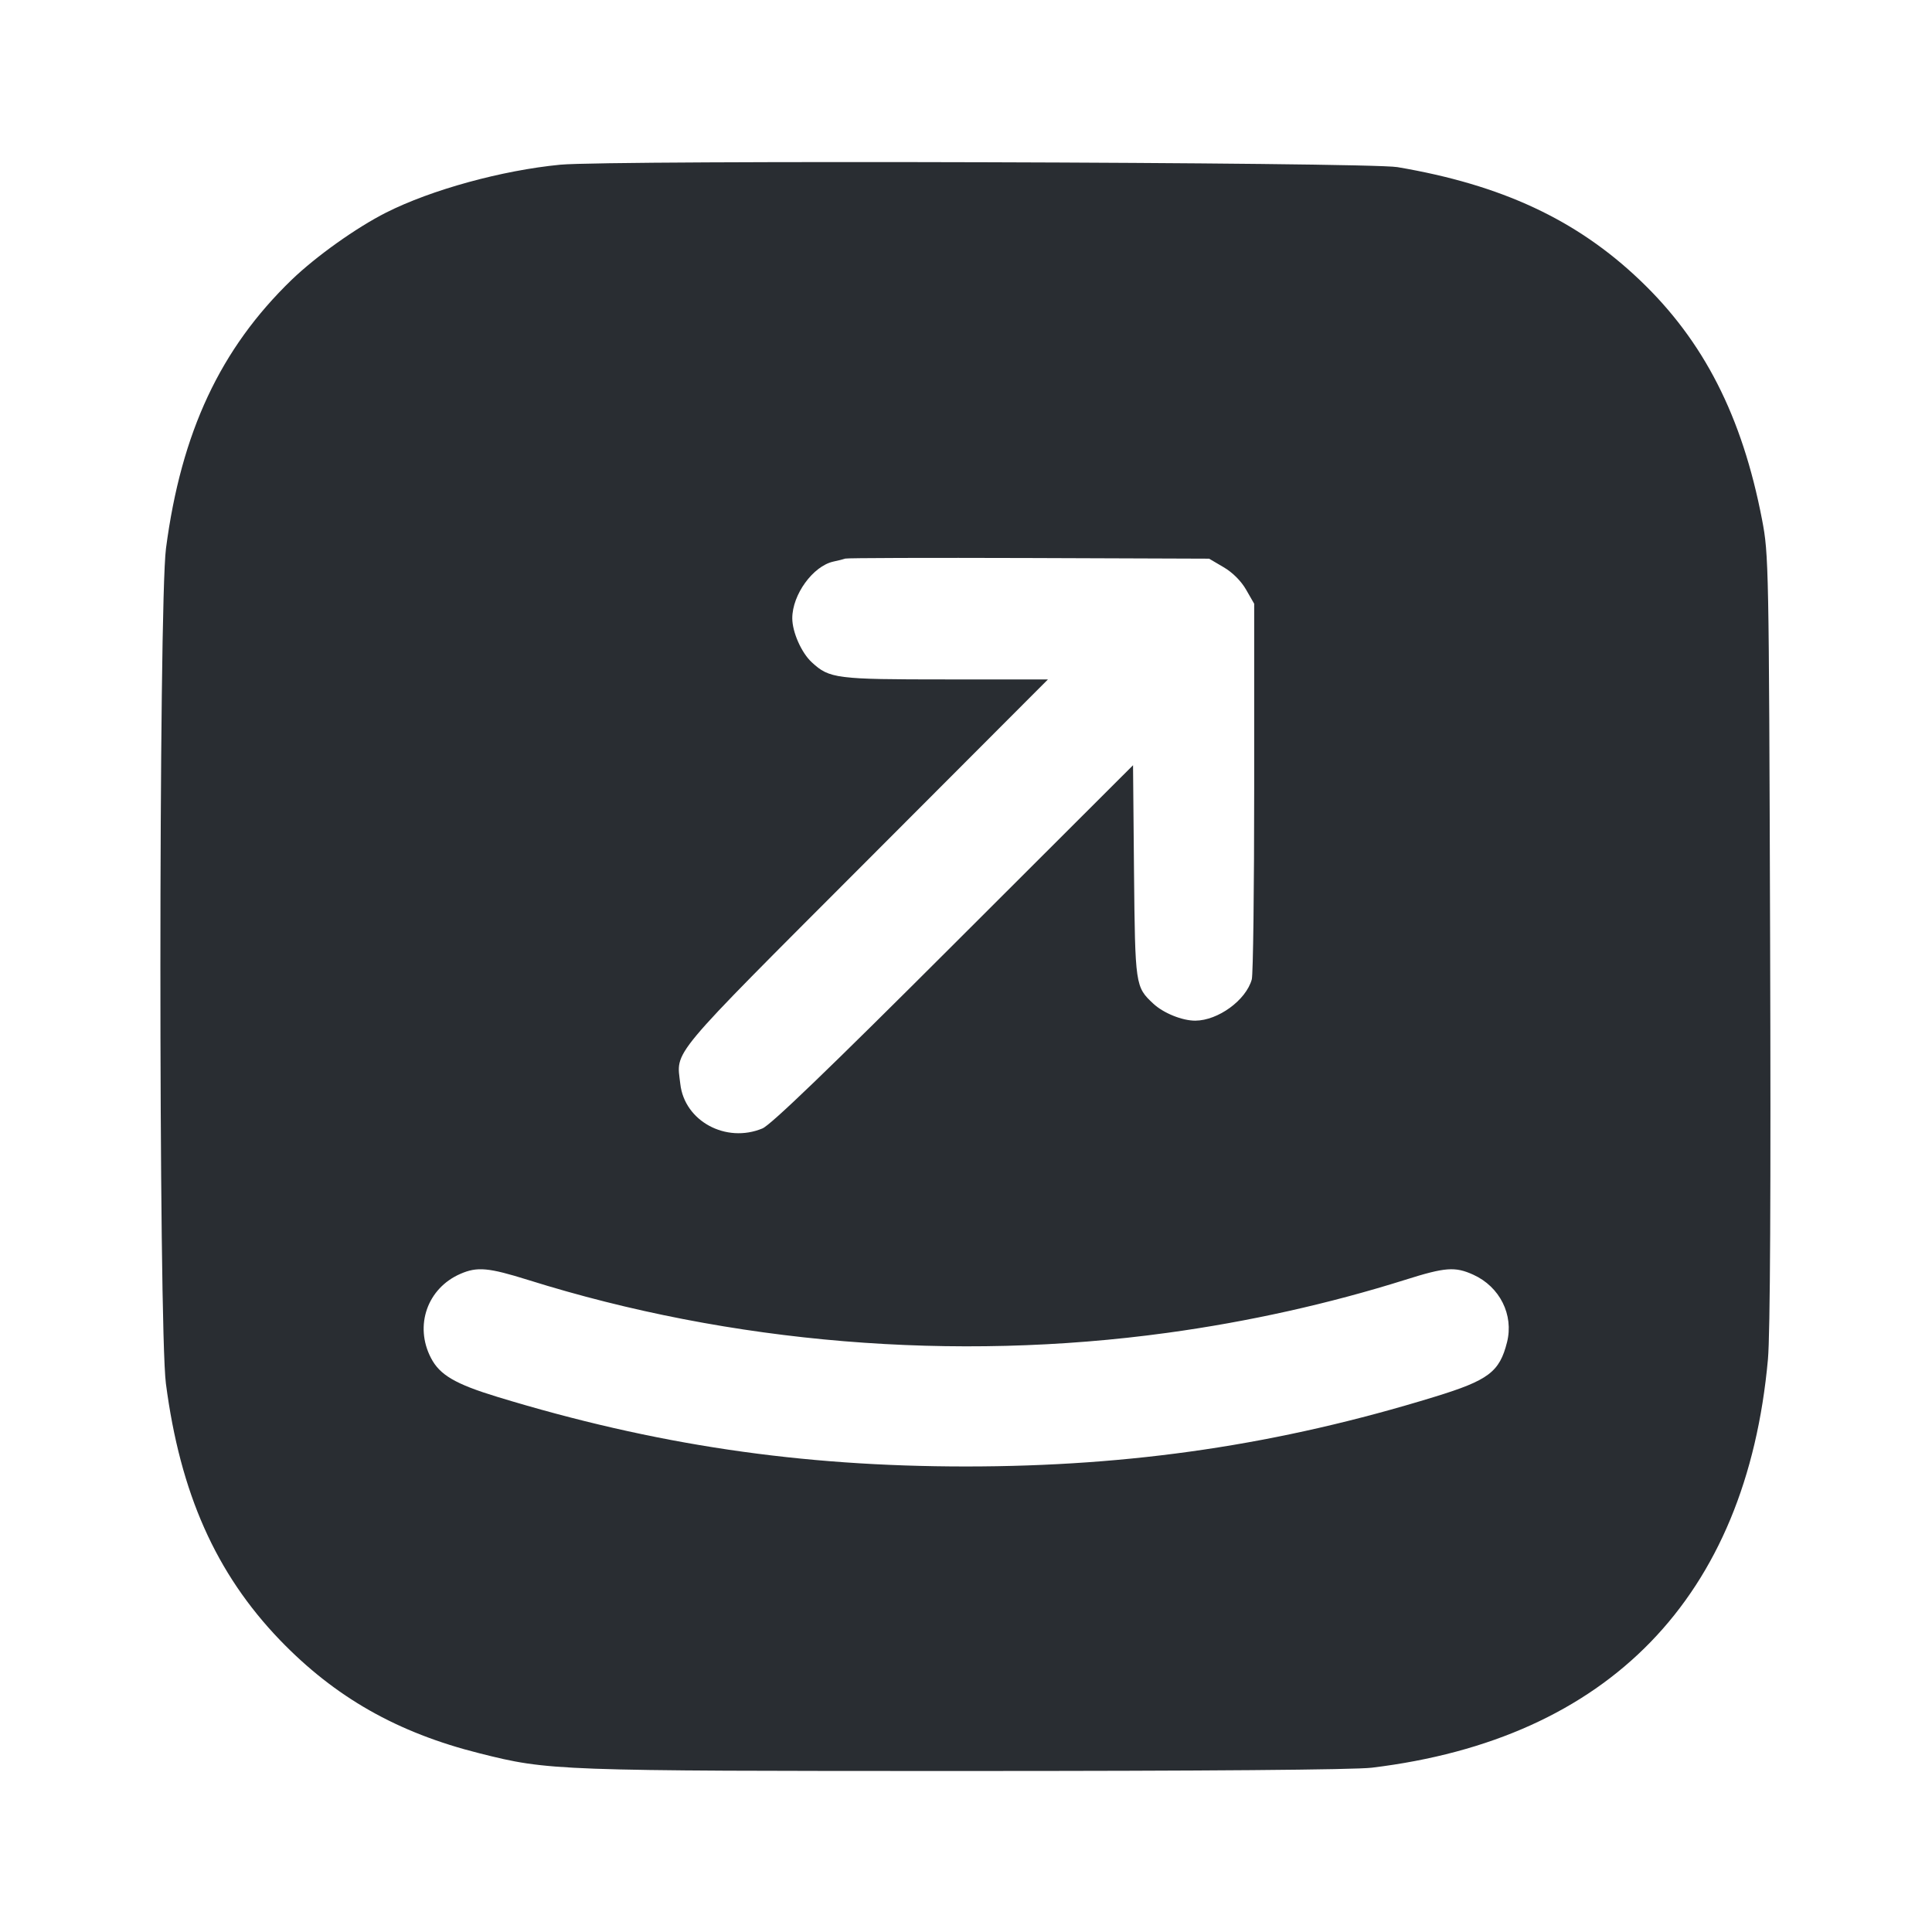 <svg width="24" height="24" viewBox="0 0 24 24" fill="none" xmlns="http://www.w3.org/2000/svg"><path d="M6.960 2.046 C 6.236 2.116,5.358 2.357,4.796 2.641 C 4.426 2.828,3.928 3.183,3.624 3.475 C 2.737 4.332,2.251 5.370,2.062 6.812 C 1.970 7.515,1.969 16.481,2.061 17.188 C 2.239 18.550,2.681 19.544,3.476 20.372 C 4.162 21.084,4.935 21.524,5.956 21.780 C 6.817 21.997,6.896 22.000,11.993 22.000 C 14.960 22.000,16.828 21.985,17.041 21.959 C 19.985 21.603,21.695 19.840,21.962 16.885 C 21.990 16.579,21.999 14.787,21.989 11.660 C 21.974 7.001,21.972 6.891,21.889 6.456 C 21.642 5.171,21.165 4.235,20.369 3.478 C 19.583 2.729,18.652 2.295,17.359 2.076 C 16.995 2.014,7.572 1.987,6.960 2.046 M15.200 7.046 C 15.312 7.111,15.419 7.219,15.480 7.326 L 15.580 7.500 15.580 9.780 C 15.580 11.034,15.567 12.108,15.550 12.167 C 15.478 12.425,15.132 12.677,14.849 12.679 C 14.687 12.680,14.452 12.585,14.327 12.468 C 14.103 12.259,14.101 12.245,14.087 10.823 L 14.075 9.506 11.847 11.731 C 10.308 13.269,9.574 13.976,9.471 14.018 C 9.018 14.206,8.503 13.927,8.451 13.465 C 8.402 13.039,8.277 13.189,10.752 10.710 L 13.018 8.440 11.748 8.440 C 10.387 8.440,10.304 8.430,10.085 8.228 C 9.956 8.110,9.842 7.852,9.842 7.680 C 9.842 7.387,10.099 7.032,10.353 6.976 C 10.412 6.964,10.478 6.947,10.500 6.939 C 10.522 6.931,11.548 6.928,12.780 6.932 L 15.020 6.940 15.200 7.046 M6.564 15.901 C 9.081 16.690,11.854 16.920,14.500 16.557 C 15.509 16.419,16.513 16.195,17.457 15.898 C 17.954 15.741,18.075 15.732,18.302 15.835 C 18.632 15.985,18.806 16.334,18.721 16.673 C 18.628 17.043,18.492 17.146,17.820 17.352 C 15.892 17.945,14.061 18.217,12.000 18.217 C 9.940 18.217,8.133 17.949,6.180 17.353 C 5.655 17.193,5.462 17.080,5.353 16.868 C 5.145 16.467,5.309 16.002,5.720 15.824 C 5.929 15.733,6.069 15.746,6.564 15.901 " fill="#292D32" stroke="none" fill-rule="evenodd"></path></svg>